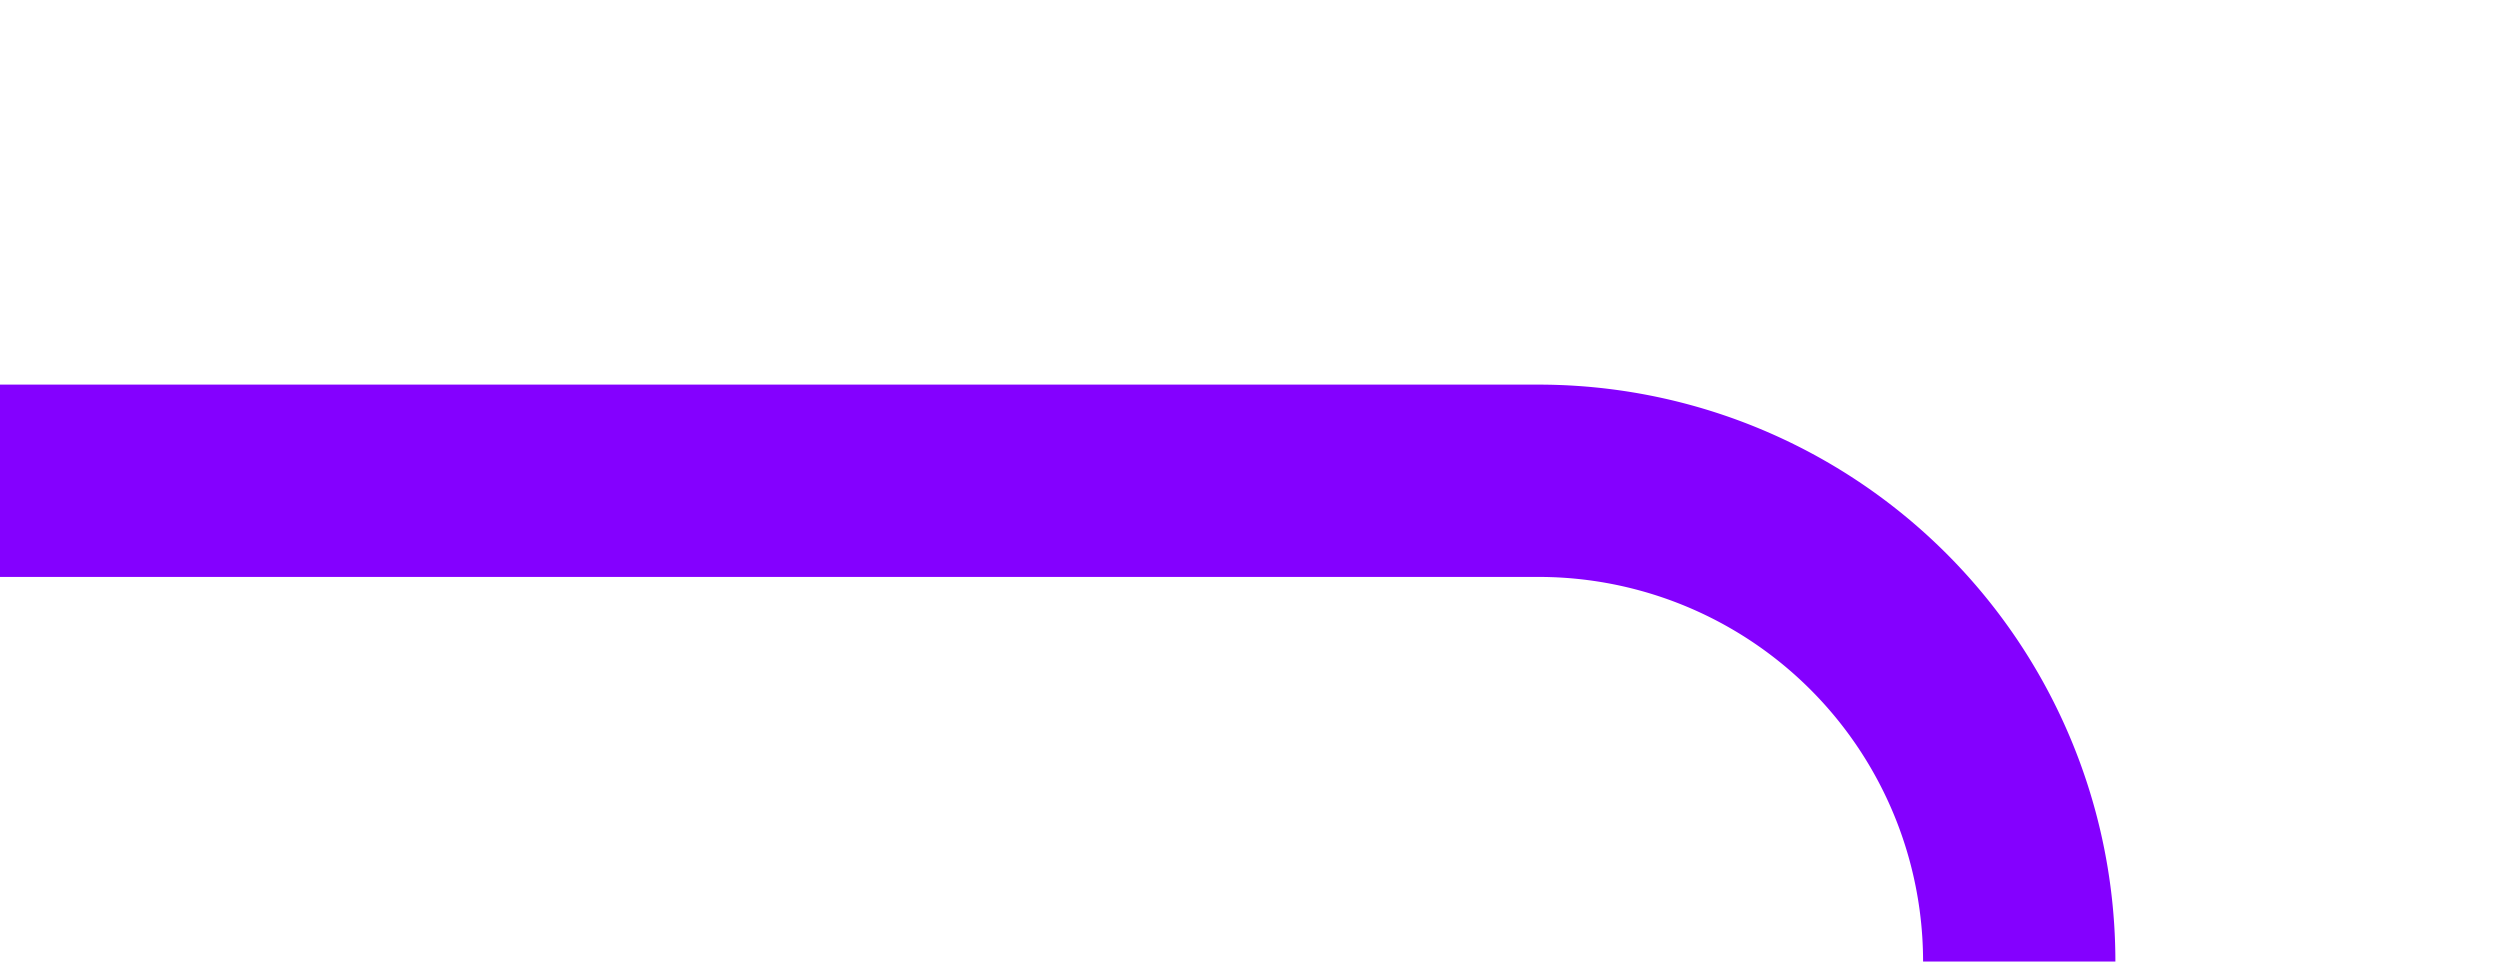 ﻿<?xml version="1.0" encoding="utf-8"?>
<svg version="1.1" xmlns:xlink="http://www.w3.org/1999/xlink" width="26px" height="10px" preserveAspectRatio="xMinYMid meet" viewBox="1639 542  26 8" xmlns="http://www.w3.org/2000/svg">
  <path d="M 1639 546  L 1655 546  A 5 5 0 0 1 1660 551 L 1660 1458  A 5 5 0 0 0 1665 1463 L 1698 1463  " stroke-width="2" stroke="#8400ff" fill="none" />
</svg>